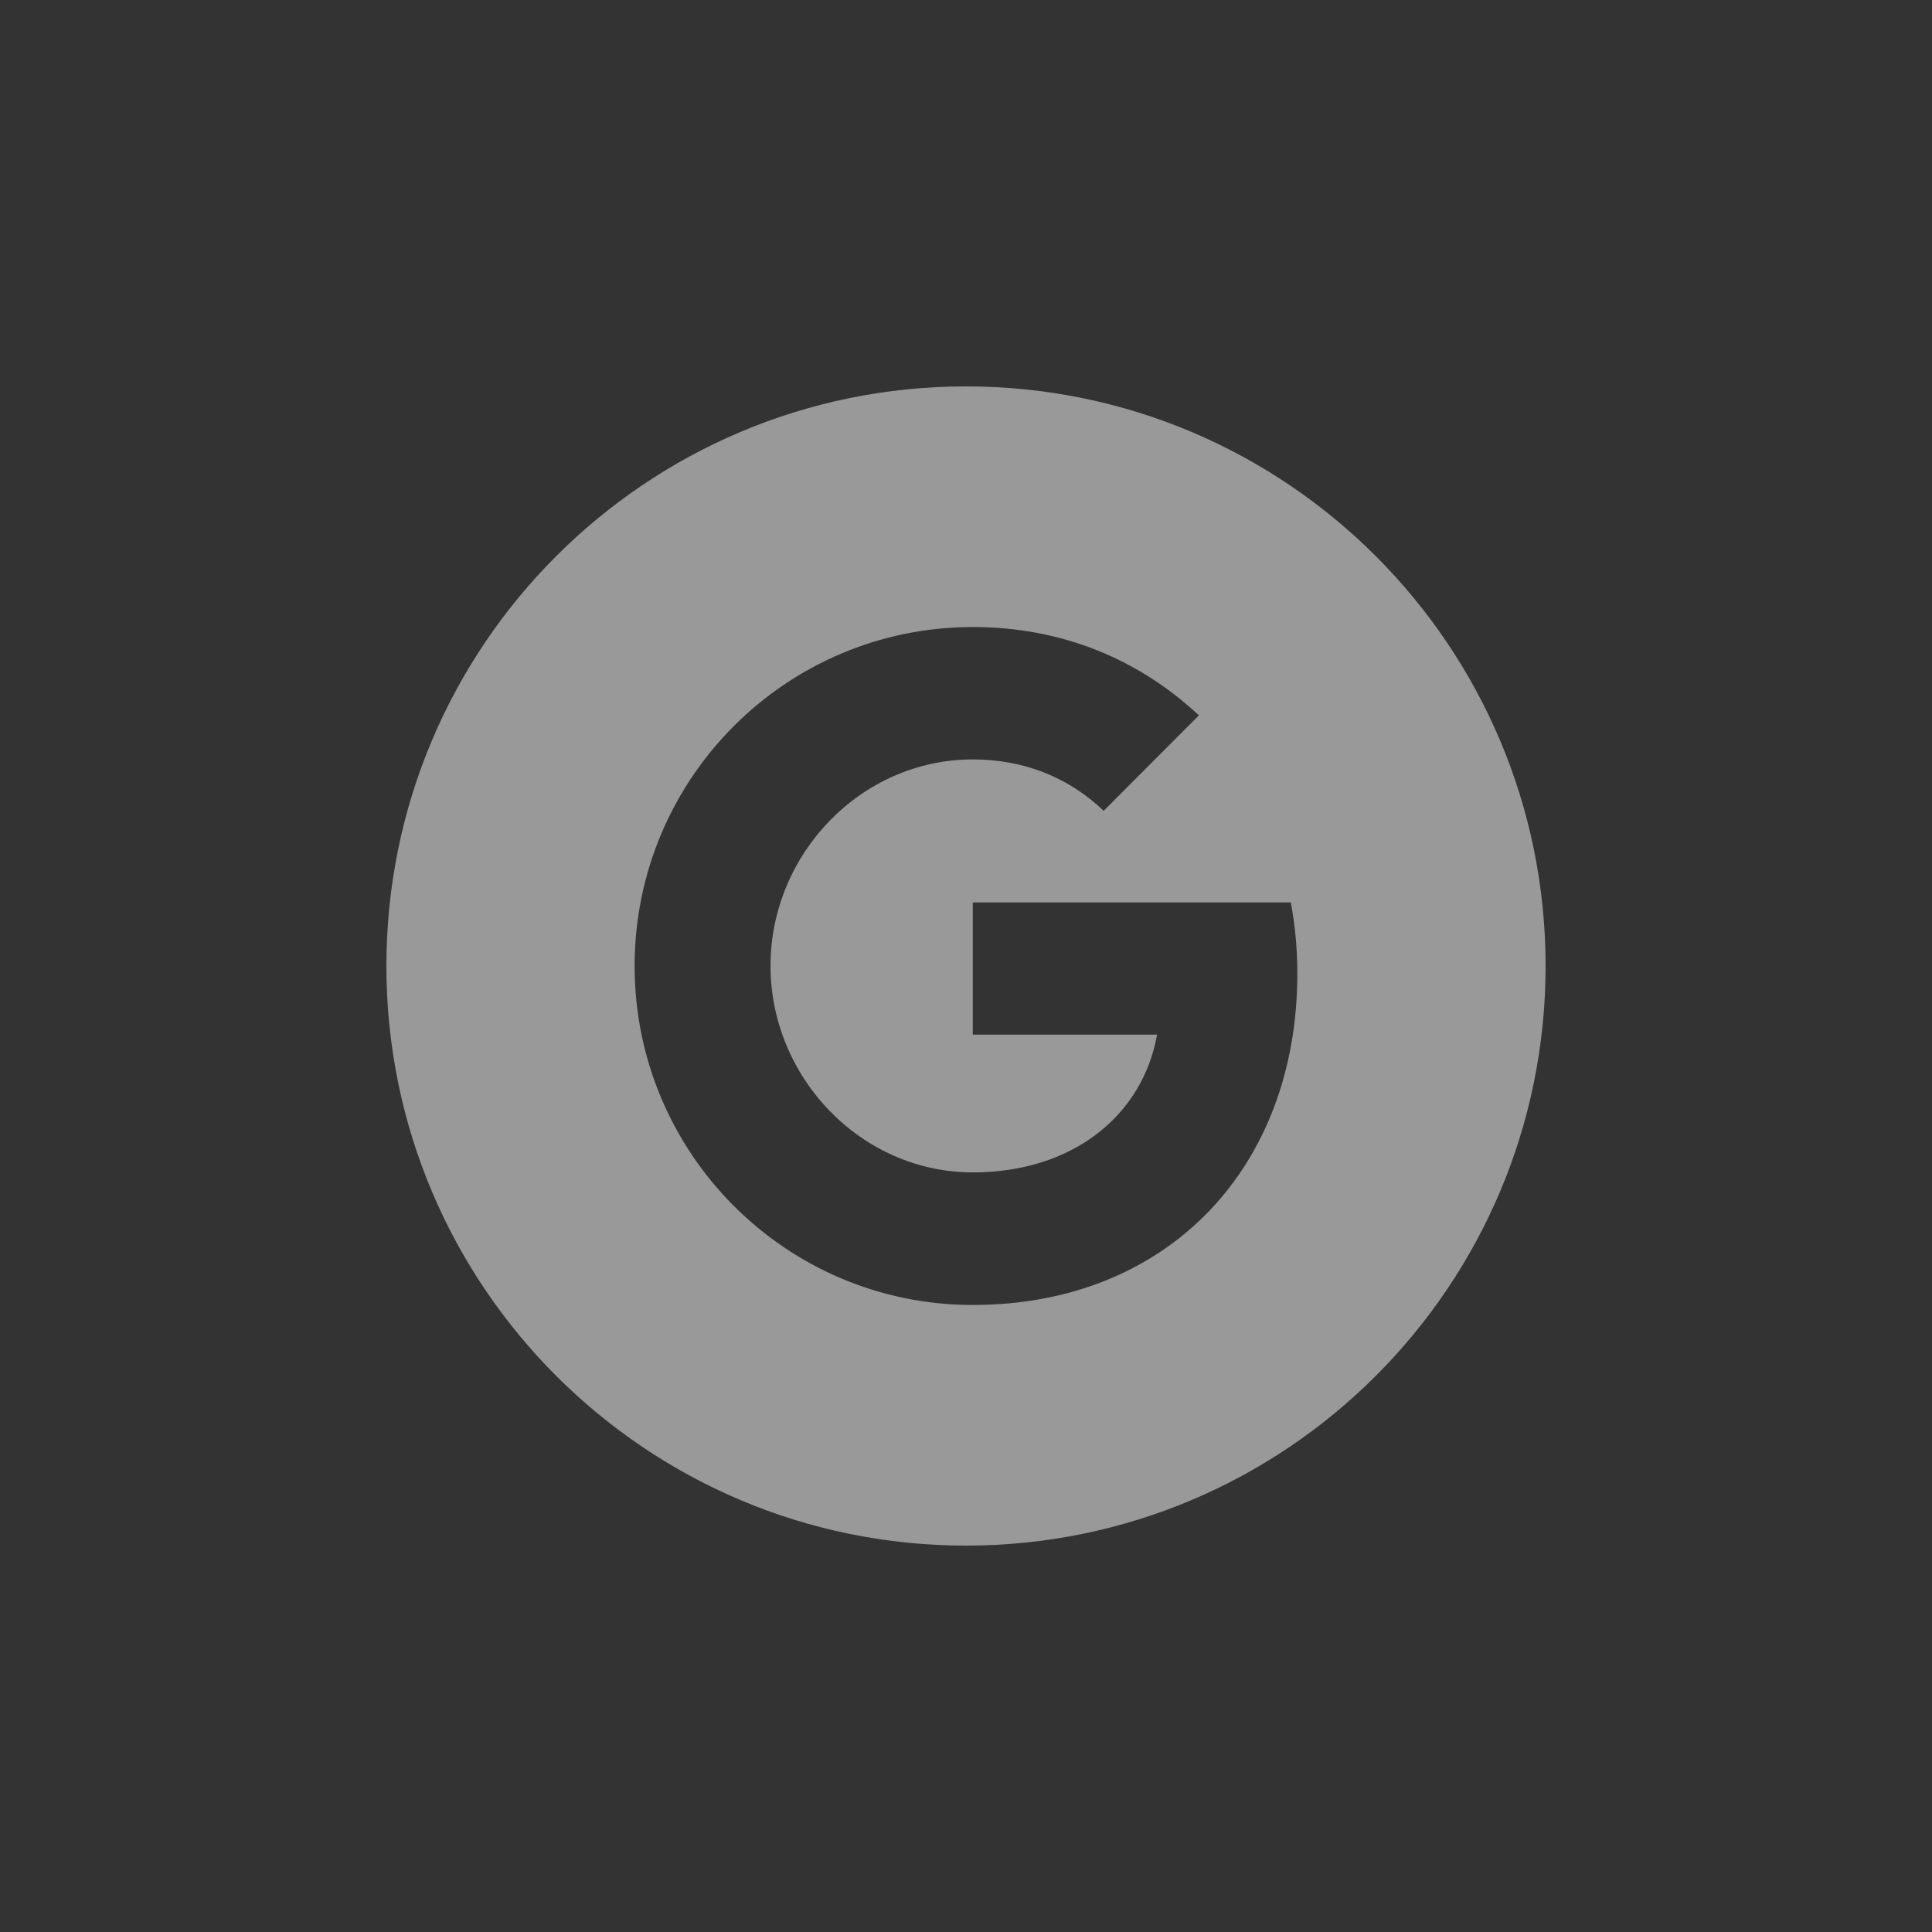 <svg width="40" height="40" viewBox="0 0 40 40" fill="none" xmlns="http://www.w3.org/2000/svg">
<rect x="0" y="0" width="40" height="40" fill="#333333" stroke="none"/>
<path fill-rule="evenodd" clip-rule="evenodd" d="M20 8C13.373 8 8 13.373 8 20C8 26.627 13.373 32 20 32C26.627 32 32 26.627 32 20C32 13.373 26.627 8 20 8ZM20.14 27.018C16.272 27.018 13.139 23.878 13.139 20C13.139 16.122 16.272 12.982 20.14 12.982C22.03 12.982 23.61 13.679 24.822 14.811L22.848 16.789V16.785C22.113 16.083 21.181 15.723 20.14 15.723C17.83 15.723 15.953 17.679 15.953 19.996C15.953 22.311 17.83 24.273 20.14 24.273C22.236 24.273 23.662 23.071 23.956 21.421H20.14V18.684H26.725C26.813 19.153 26.86 19.645 26.86 20.158C26.86 24.167 24.183 27.018 20.14 27.018Z" fill="white" fill-opacity="0.5"/>
</svg>

